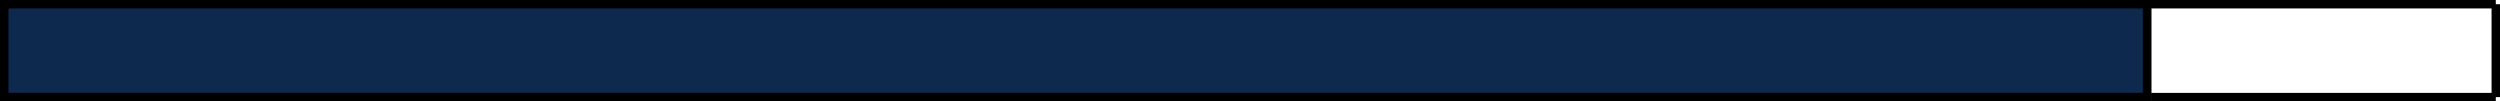 <svg xmlns="http://www.w3.org/2000/svg" width="296.331" height="12.01" viewBox="0 0 296.331 12.01">
  <g id="Group_251" data-name="Group 251" transform="translate(-62 -745)">
    <path id="Path_615" data-name="Path 615" d="M41,0H0" transform="translate(316.831 756.51)" fill="none" stroke="#000" stroke-width="1"/>
    <g id="Group_23" data-name="Group 23" transform="translate(62 745)">
      <g id="Rectangle_95" data-name="Rectangle 95" fill="#0e294e" stroke="#000" stroke-width="1">
        <rect width="255" height="12" stroke="none"/>
        <rect x="0.5" y="0.5" width="254" height="11" fill="none"/>
      </g>
      <path id="Path_613" data-name="Path 613" d="M0,11.01V0" transform="translate(295.831 0.5)" fill="#0e294e" stroke="#000" stroke-width="1"/>
      <path id="Path_614" data-name="Path 614" d="M41,0H0" transform="translate(254.831 0.5)" fill="#0e294e" stroke="#000" stroke-width="1"/>
    </g>
  </g>
</svg>
